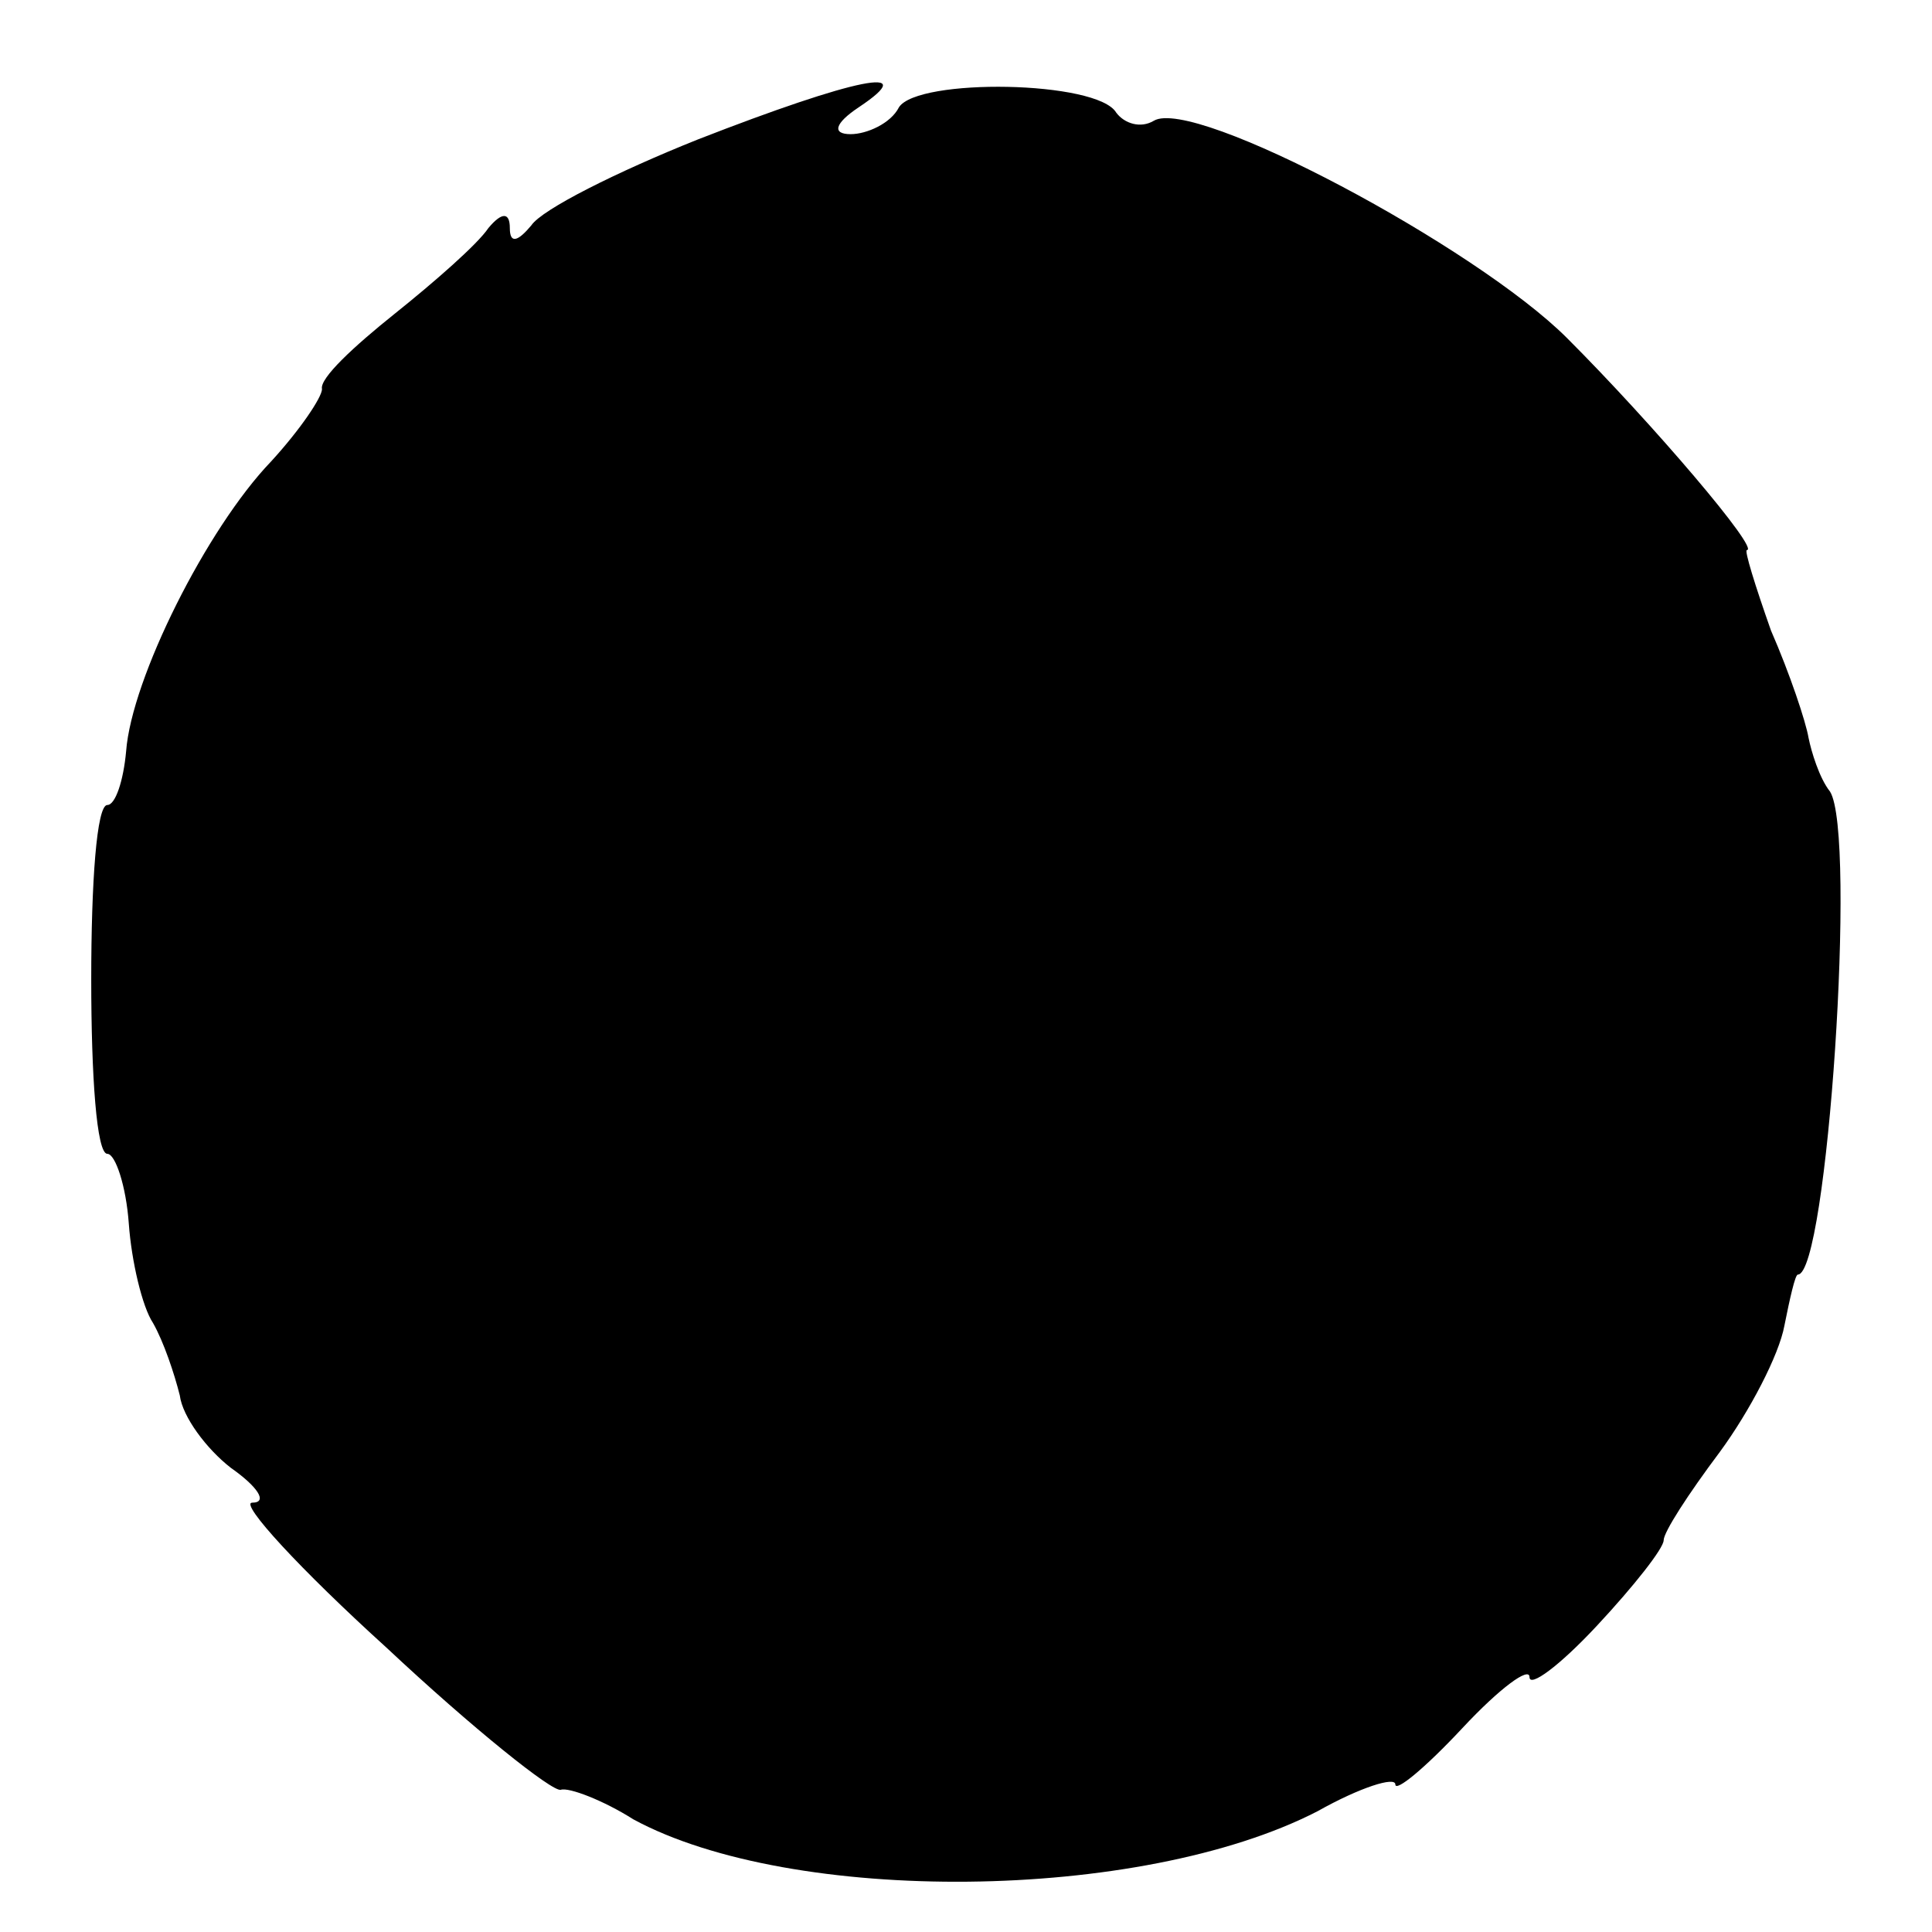 <?xml version="1.0" standalone="no"?>
<!DOCTYPE svg PUBLIC "-//W3C//DTD SVG 20010904//EN"
 "http://www.w3.org/TR/2001/REC-SVG-20010904/DTD/svg10.dtd">
<svg version="1.0" xmlns="http://www.w3.org/2000/svg"
 width="72pt" height="72pt" viewBox="0 0 72 72"
 preserveAspectRatio="xMidYMid meet">
<g transform="translate(0,72) scale(0.1,-0.1)"
fill="#000000" stroke="none">
<path d="M260 668 c-30 -12 -58 -26 -62 -32 -5 -6 -8 -7 -8 -1 0 6 -3 6 -8 0
-4 -6 -20 -20 -35 -32 -15 -12 -28 -24 -27 -28 0 -3 -8 -15 -19 -27 -24 -25
-52 -81 -54 -108 -1 -11 -4 -20 -7 -20 -4 0 -6 -29 -6 -65 0 -36 2 -65 6 -65
3 0 7 -12 8 -26 1 -14 5 -31 9 -37 4 -7 8 -19 10 -27 1 -8 10 -20 19 -27 10
-7 14 -13 8 -13 -5 0 18 -25 50 -54 32 -30 62 -54 65 -53 3 1 16 -4 27 -11 59
-32 189 -31 255 3 16 9 29 13 29 10 0 -3 11 6 25 21 14 15 25 23 25 19 0 -4
11 4 25 19 14 15 25 29 25 32 0 3 9 17 21 33 11 15 22 36 24 47 2 10 4 19 5
19 11 0 22 164 12 180 -4 5 -7 15 -8 20 -1 6 -7 24 -14 40 -6 17 -10 30 -9 30
5 0 -35 47 -67 79 -34 34 -139 90 -154 81 -5 -3 -11 -1 -14 3 -7 12 -74 13
-81 2 -3 -6 -12 -10 -18 -10 -7 0 -6 4 3 10 24 16 -1 11 -60 -12z"/>
</g>
</svg>
